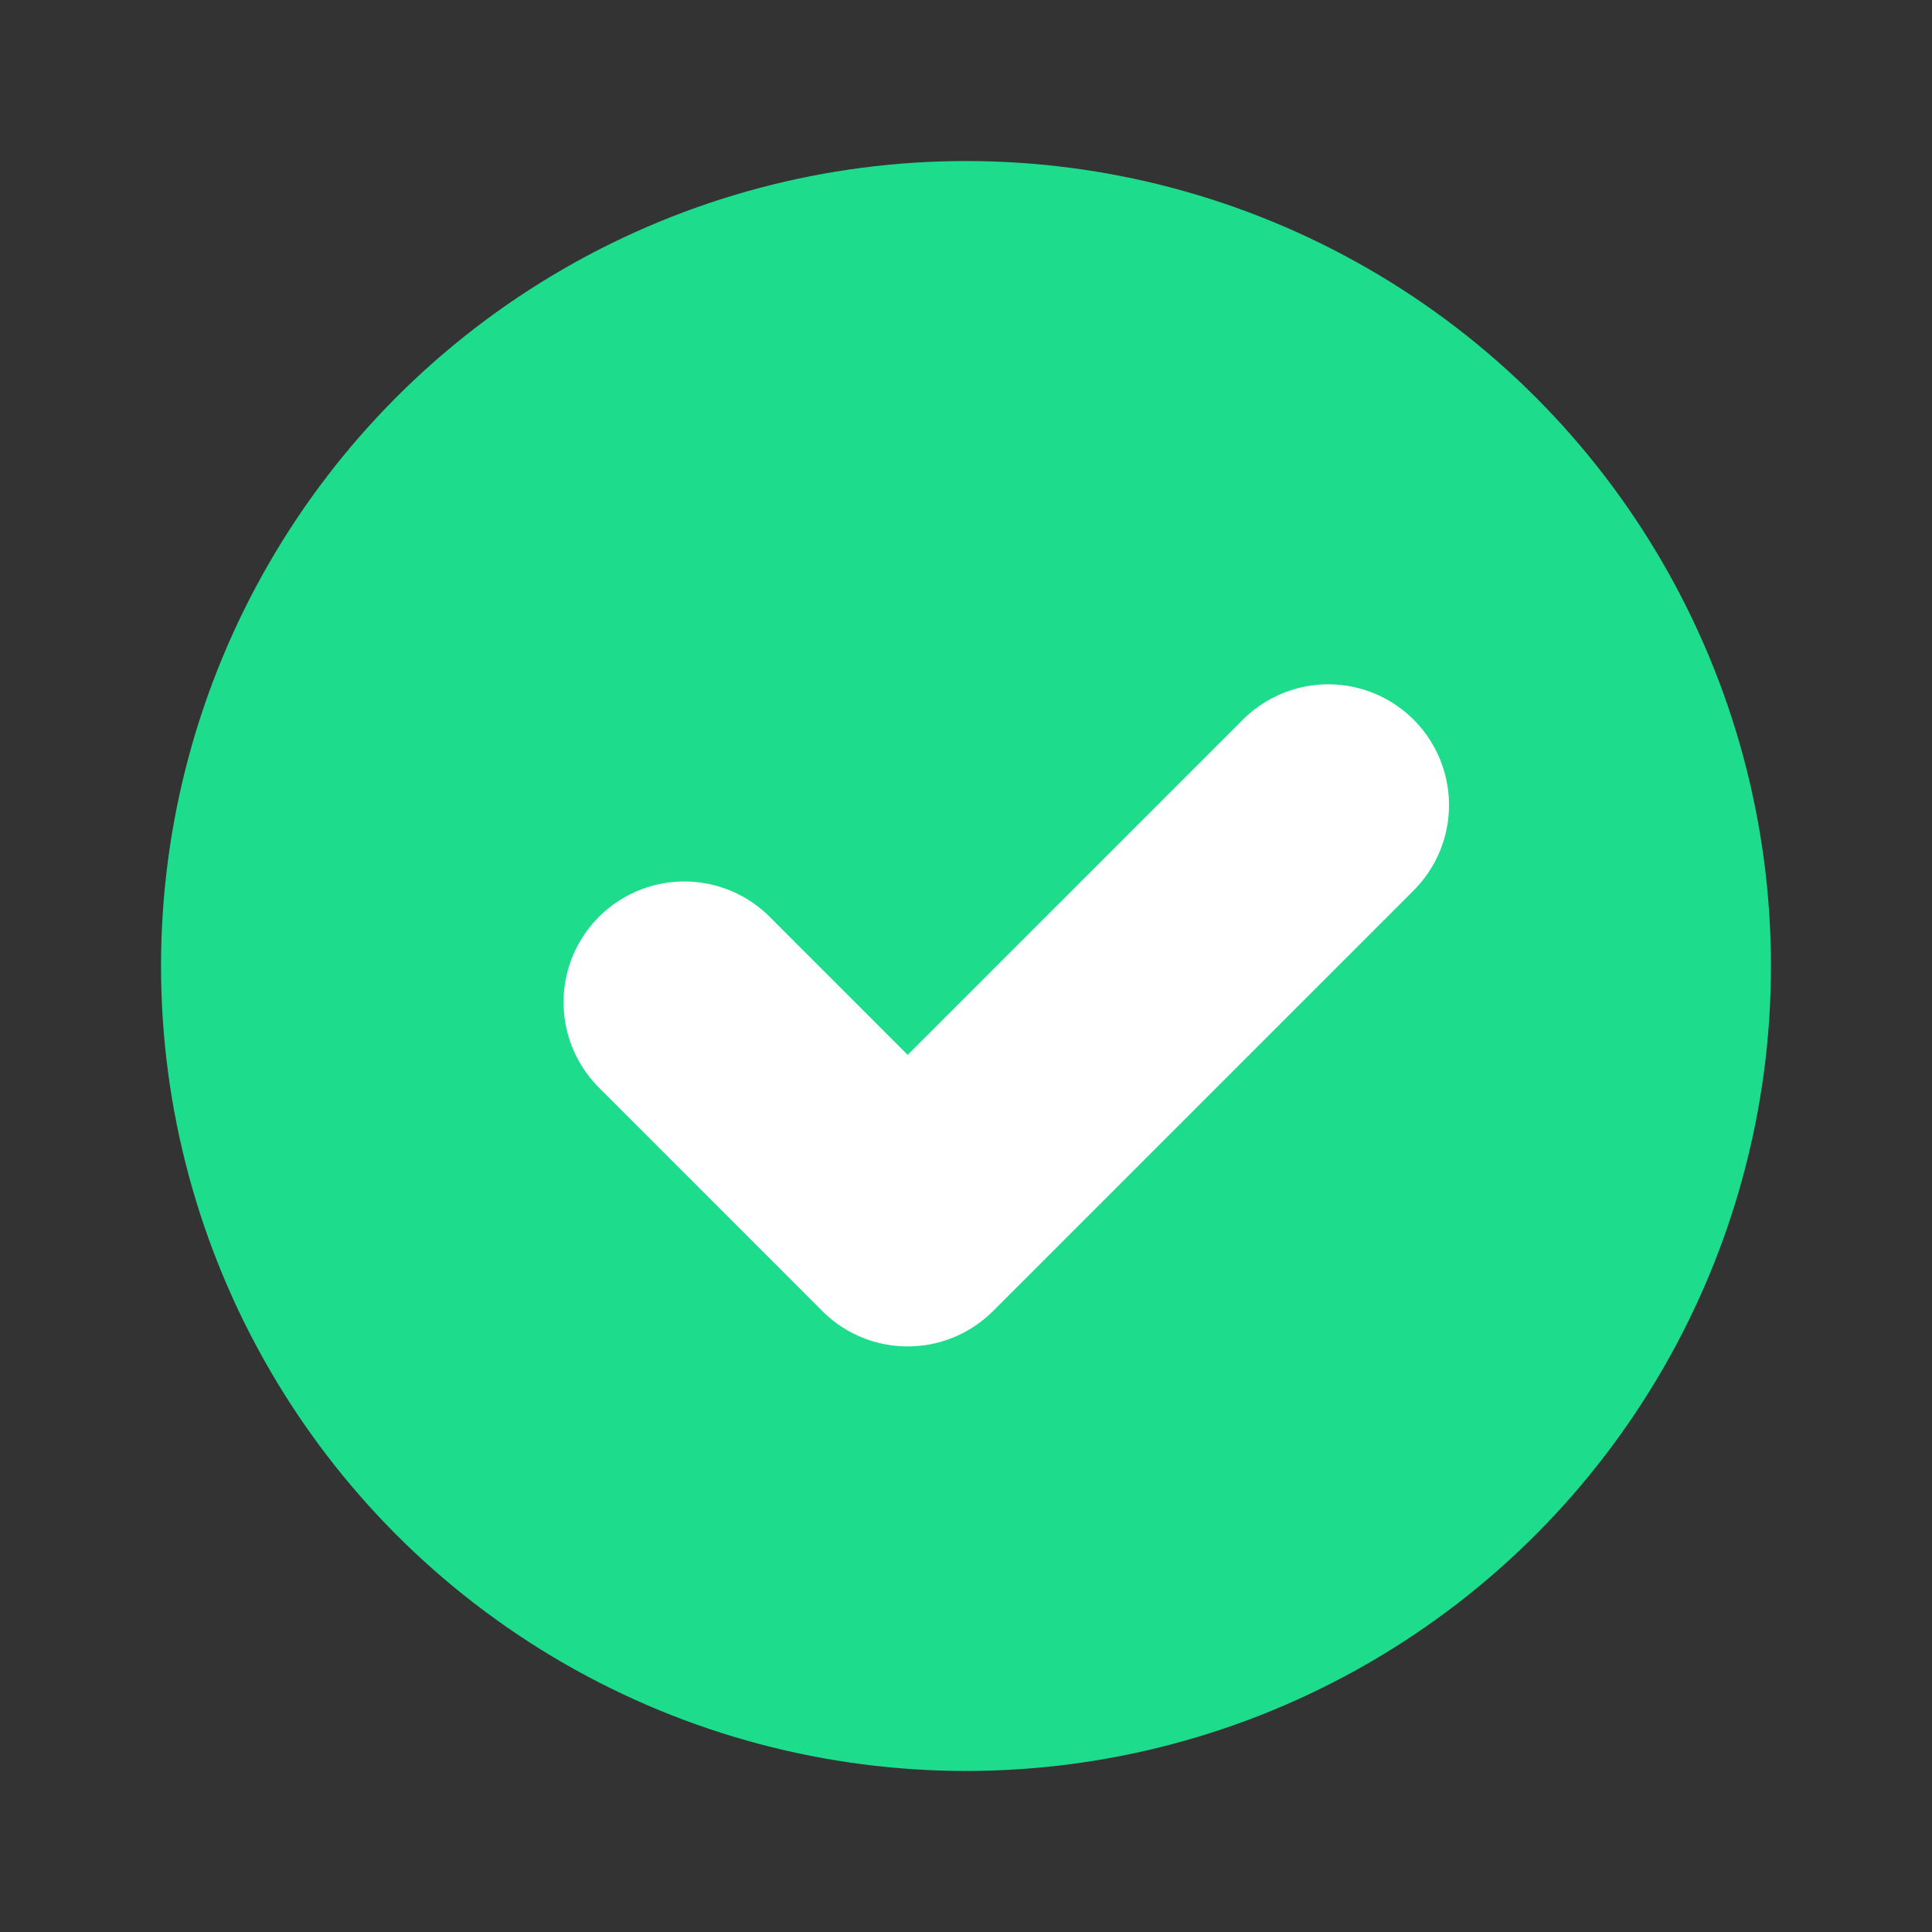 <svg width="20" height="20" viewBox="0 0 20 20" xmlns="http://www.w3.org/2000/svg"><rect x="0" y="0" width="20" height="20" fill="#333333" stroke="none"/><g transform="translate(1.667 1.667)" fill="none" fill-rule="evenodd"><circle fill="#1DDD8D" cx="8.333" cy="8.333" r="8.333"/><path d="M5.417 8.708l2.312 2.313 4.354-4.354" stroke="#FFF" stroke-linecap="round" stroke-linejoin="round" stroke-width="2.5"/></g></svg>